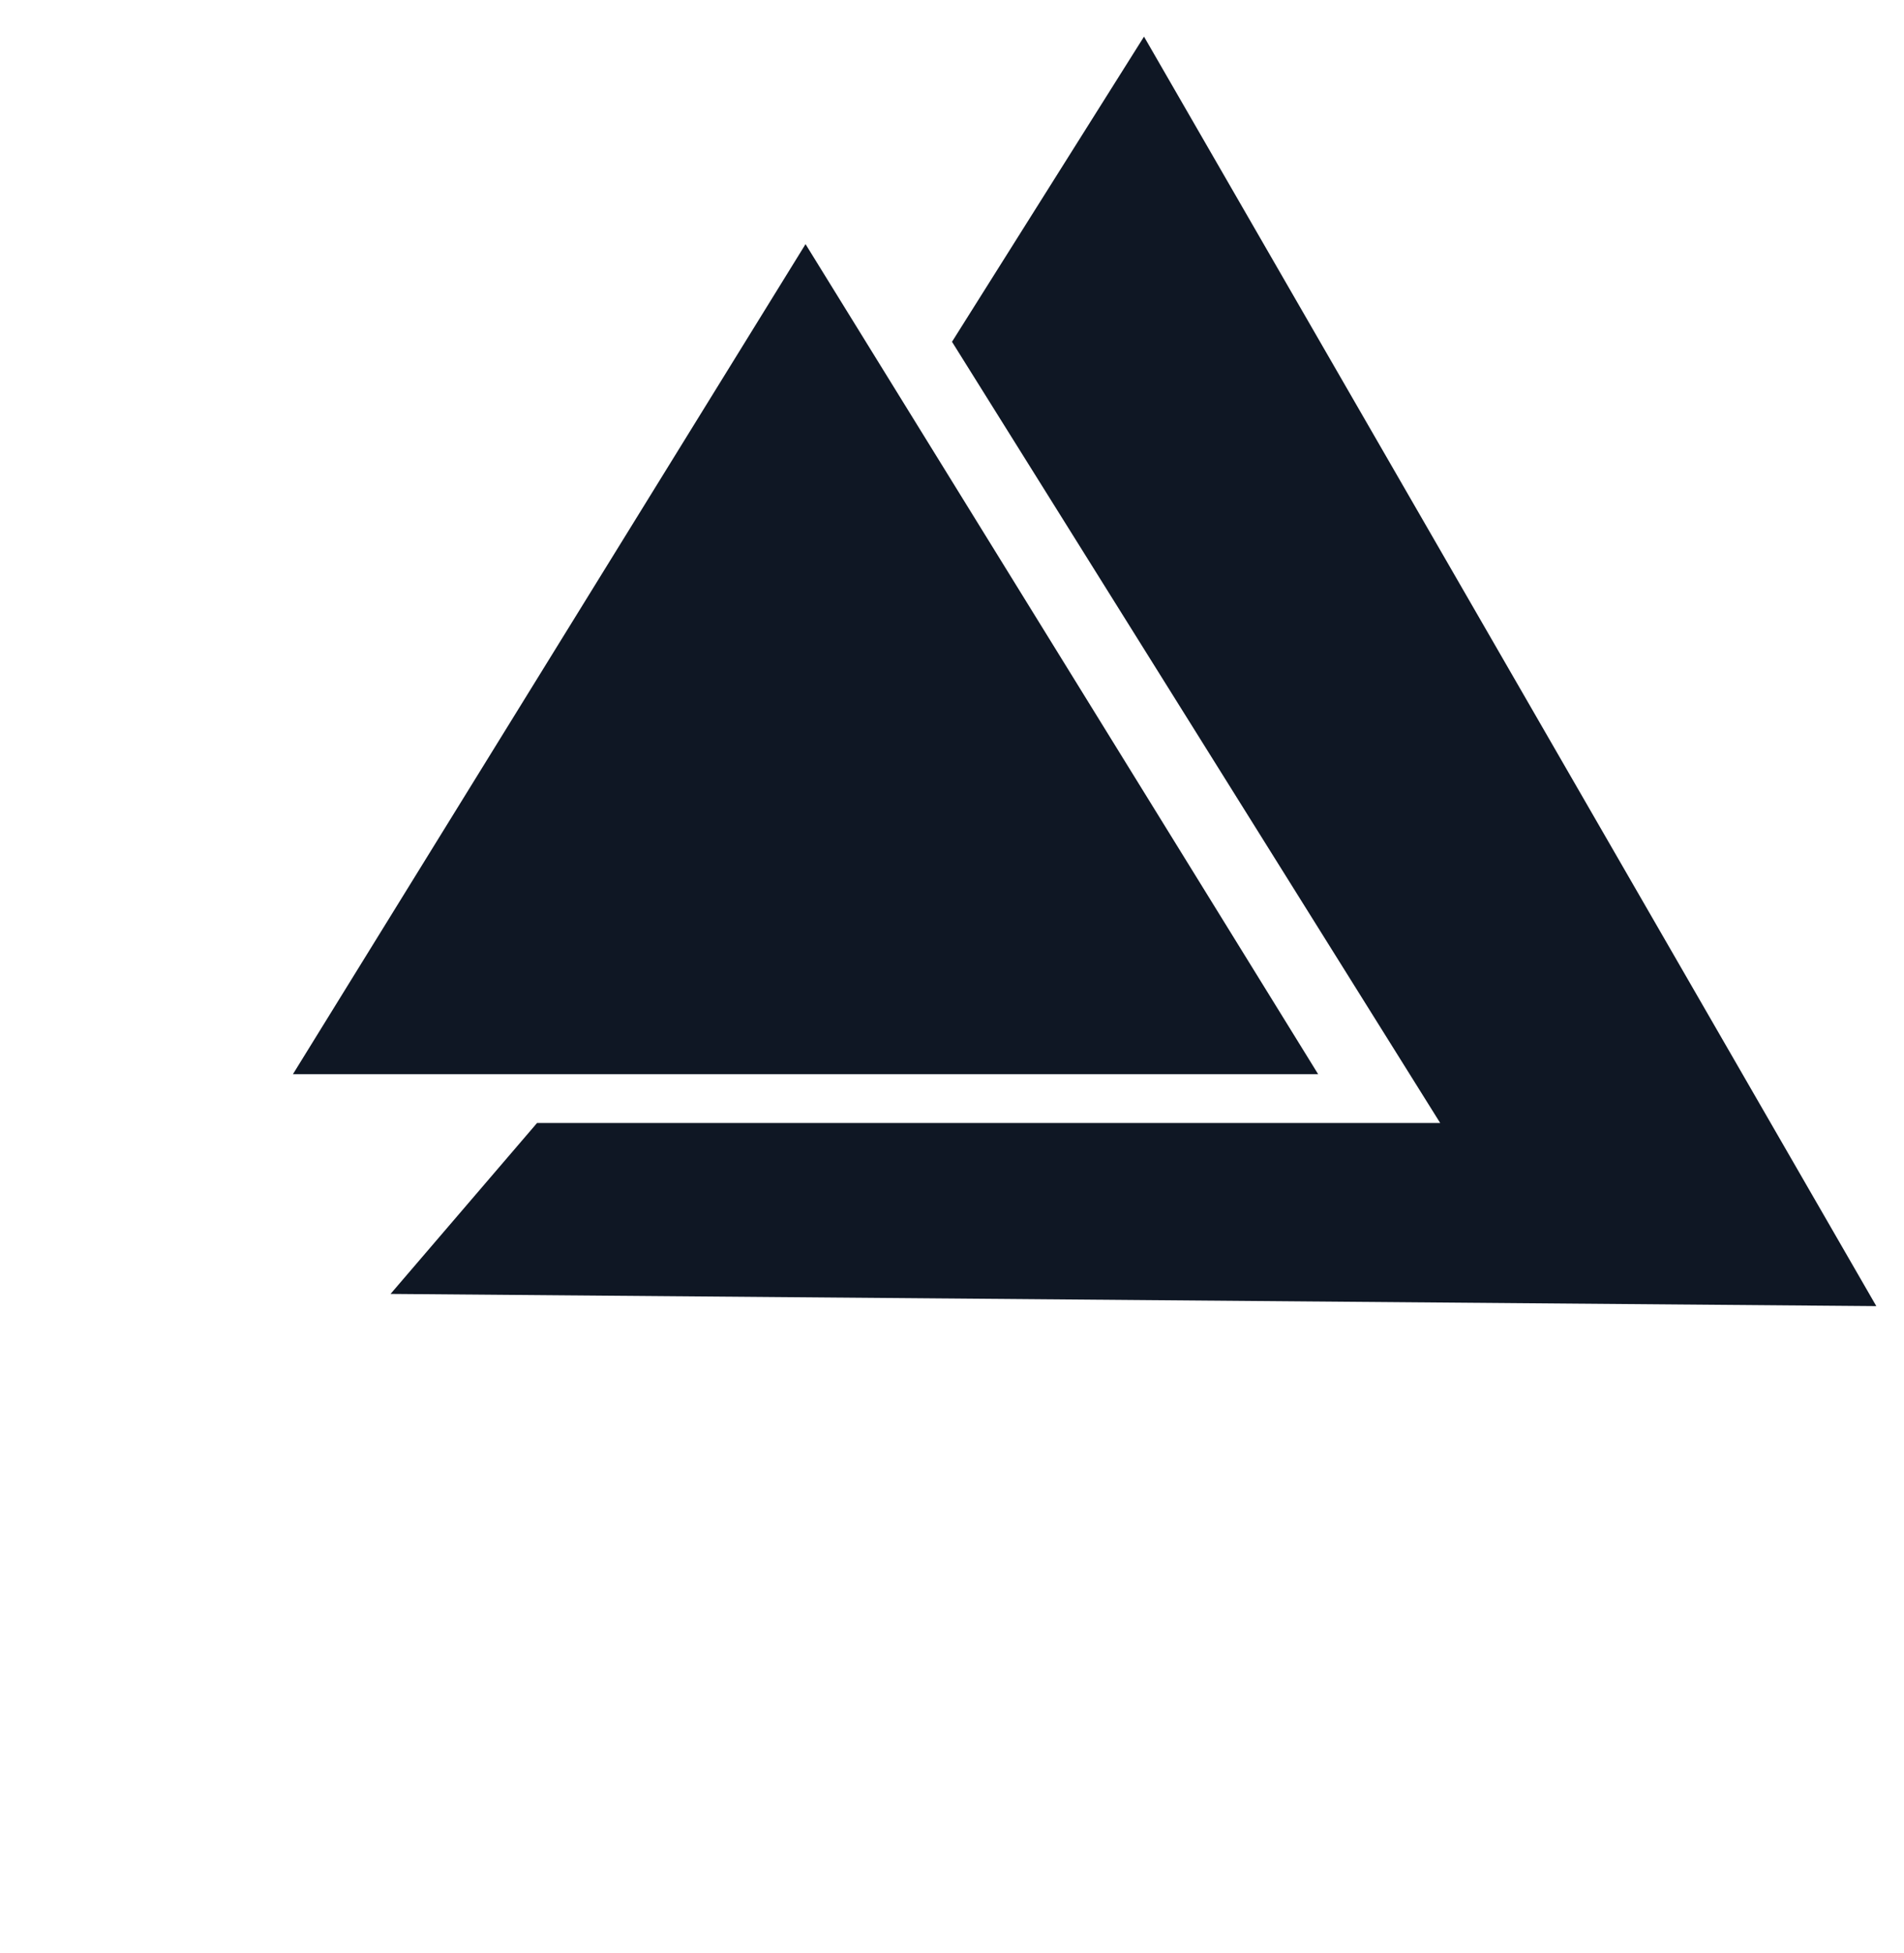 <svg width="39" height="40" viewBox="0 0 39 40" fill="none" xmlns="http://www.w3.org/2000/svg">
<path d="M16.5 5L27 22H6L16.5 5Z" fill="#0F1724"/>
<path d="M11 23L8 26.5L38.433 26.75L23.433 0.75L19.5 7L29.5 23L11 23Z" fill="#0F1724"/>
</svg>
